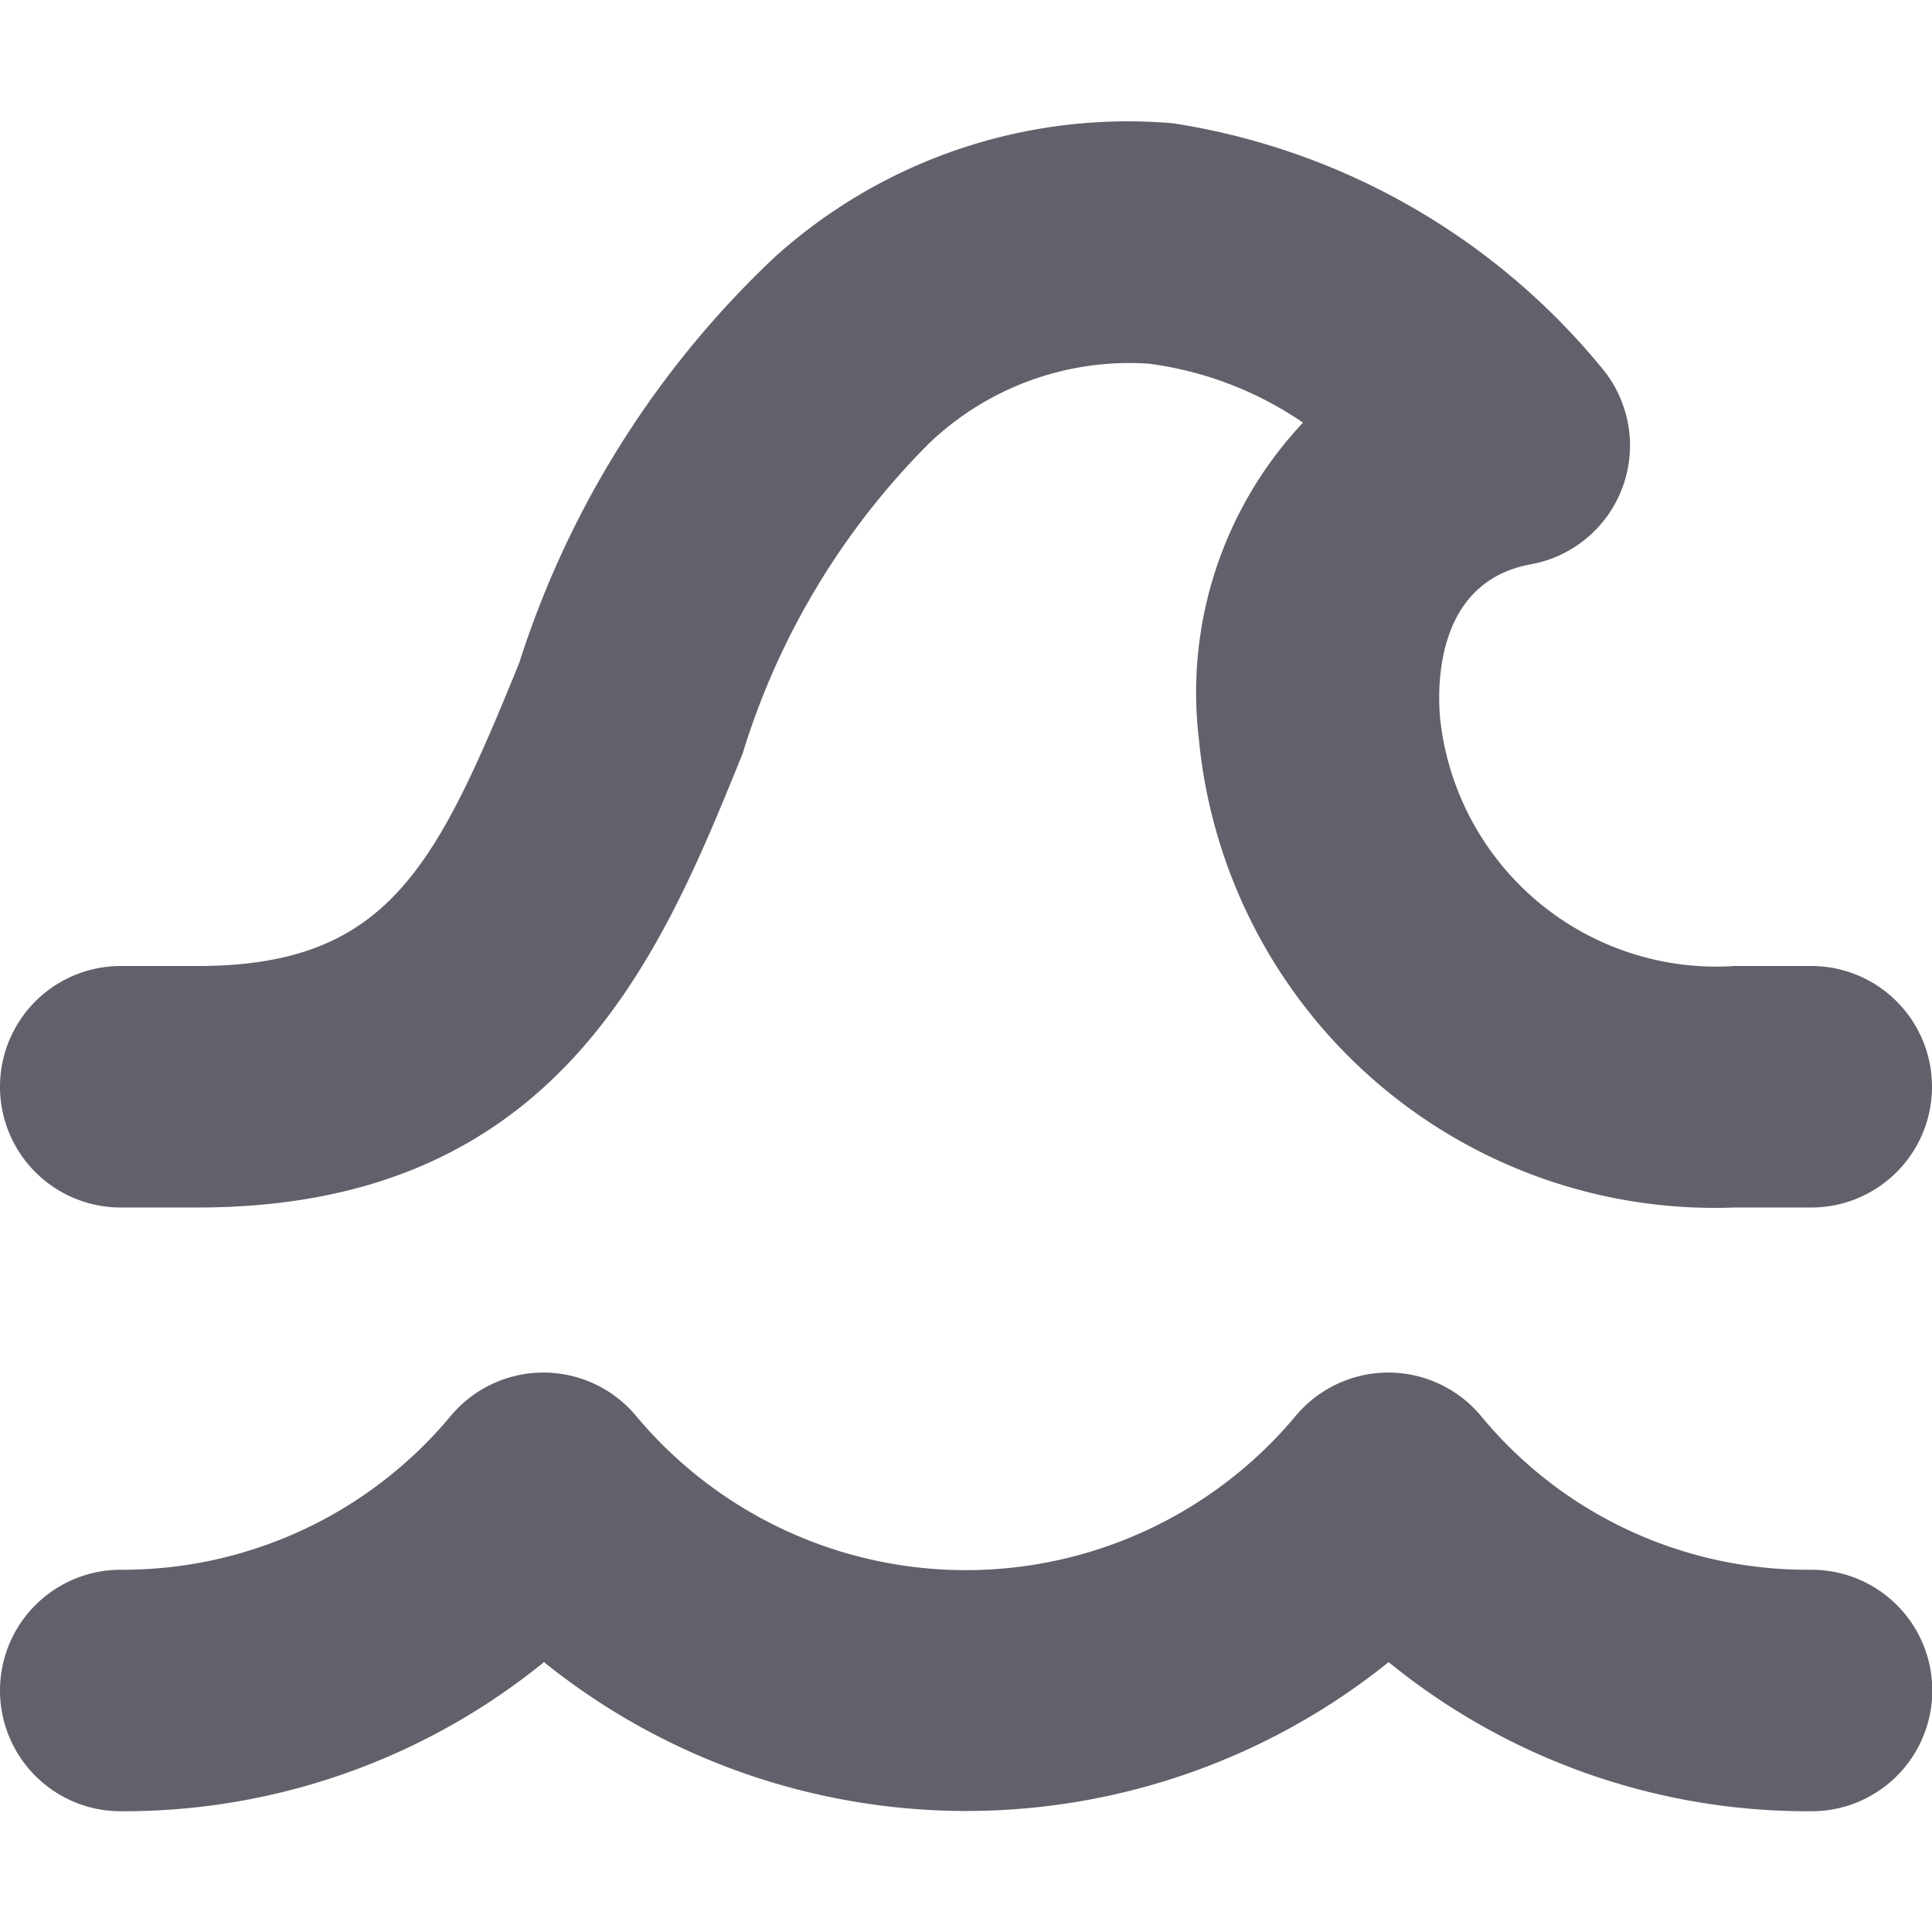 <svg xmlns="http://www.w3.org/2000/svg" height="16" width="16" viewBox="0 0 16 16">
    <path data-color="color-2" d="M14.975,15A5.49,5.49,0,0,1,11.5,13.765a5.578,5.578,0,0,1-6.995,0A5.518,5.518,0,0,1,1.013,15H1a1,1,0,0,1,0-2h.013a3.532,3.532,0,0,0,2.719-1.273,1,1,0,0,1,.767-.36h0a1,1,0,0,1,.767.357,3.559,3.559,0,0,0,5.466,0,1,1,0,0,1,.767-.357h0a1,1,0,0,1,.768.362A3.5,3.5,0,0,0,14.975,13H15a1,1,0,0,1,.005,2Z" fill="#61616b"></path>
    <path d="M15,10h-.635A4.291,4.291,0,0,1,9.929,6.124,3.262,3.262,0,0,1,10.791,3.5a2.936,2.936,0,0,0-1.275-.488A2.4,2.4,0,0,0,7.7,3.666,6.2,6.2,0,0,0,6.15,6.241C5.471,7.916,4.627,10,1.637,10H1A1,1,0,0,1,1,8h.637C3.209,8,3.609,7.186,4.3,5.49A7.923,7.923,0,0,1,6.415,2.13a4.365,4.365,0,0,1,3.3-1.109A5.726,5.726,0,0,1,13.28,3.065a1,1,0,0,1-.6,1.608c-.792.142-.777,1.011-.754,1.273A2.3,2.3,0,0,0,14.365,8H15a1,1,0,0,1,0,2Z" fill="#61616b"></path>
</svg>
